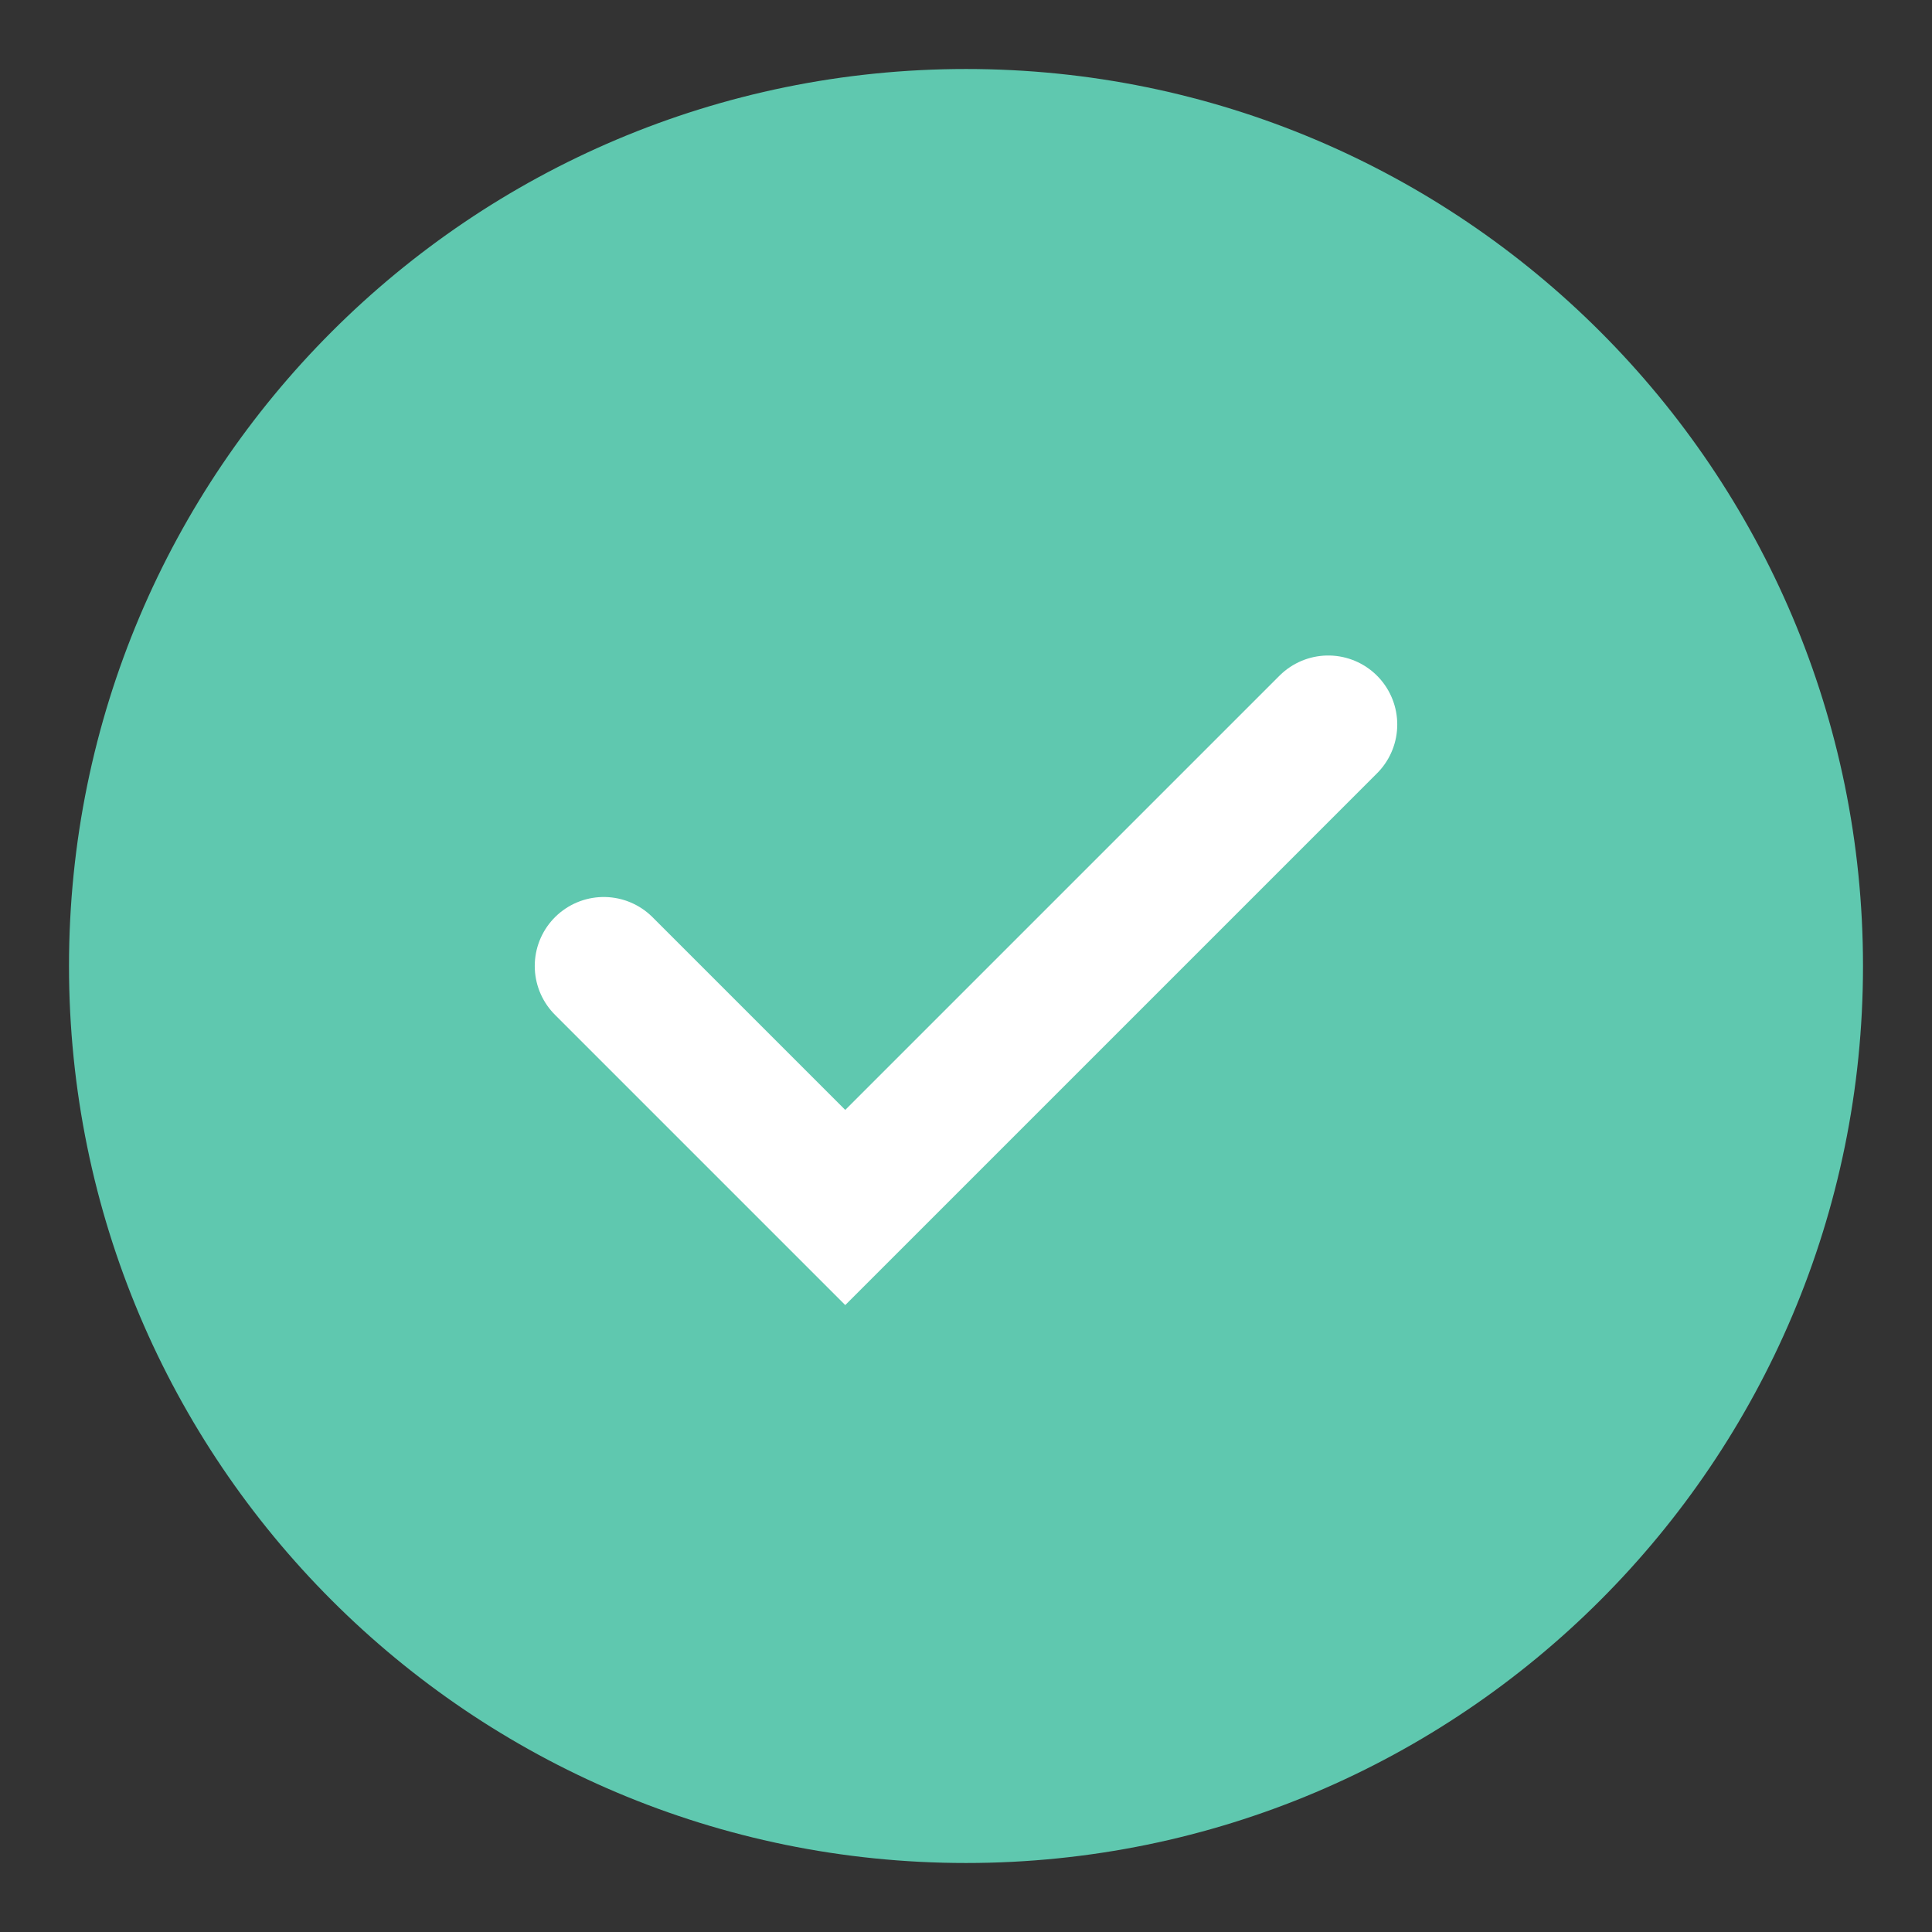 <svg width="14" height="14" viewBox="0 0 14 14" fill="none" xmlns="http://www.w3.org/2000/svg">
<rect x="0" y="0" width="14" height="14" fill="#333333" stroke="none"/>
<path d="M7 13C10.314 13 13 10.314 13 7C13 3.686 10.314 1 7 1C3.686 1 1 3.686 1 7C1 10.314 3.686 13 7 13Z" fill="#5FC8AF" stroke="#5FC8AF"/>
<path fill-rule="evenodd" clip-rule="evenodd" d="M4.375 7L6.125 8.75L9.625 5.25" fill="#5FC8AF"/>
<path d="M4.375 7L6.125 8.75L9.625 5.25" stroke="white" stroke-linecap="round"/>
</svg>
